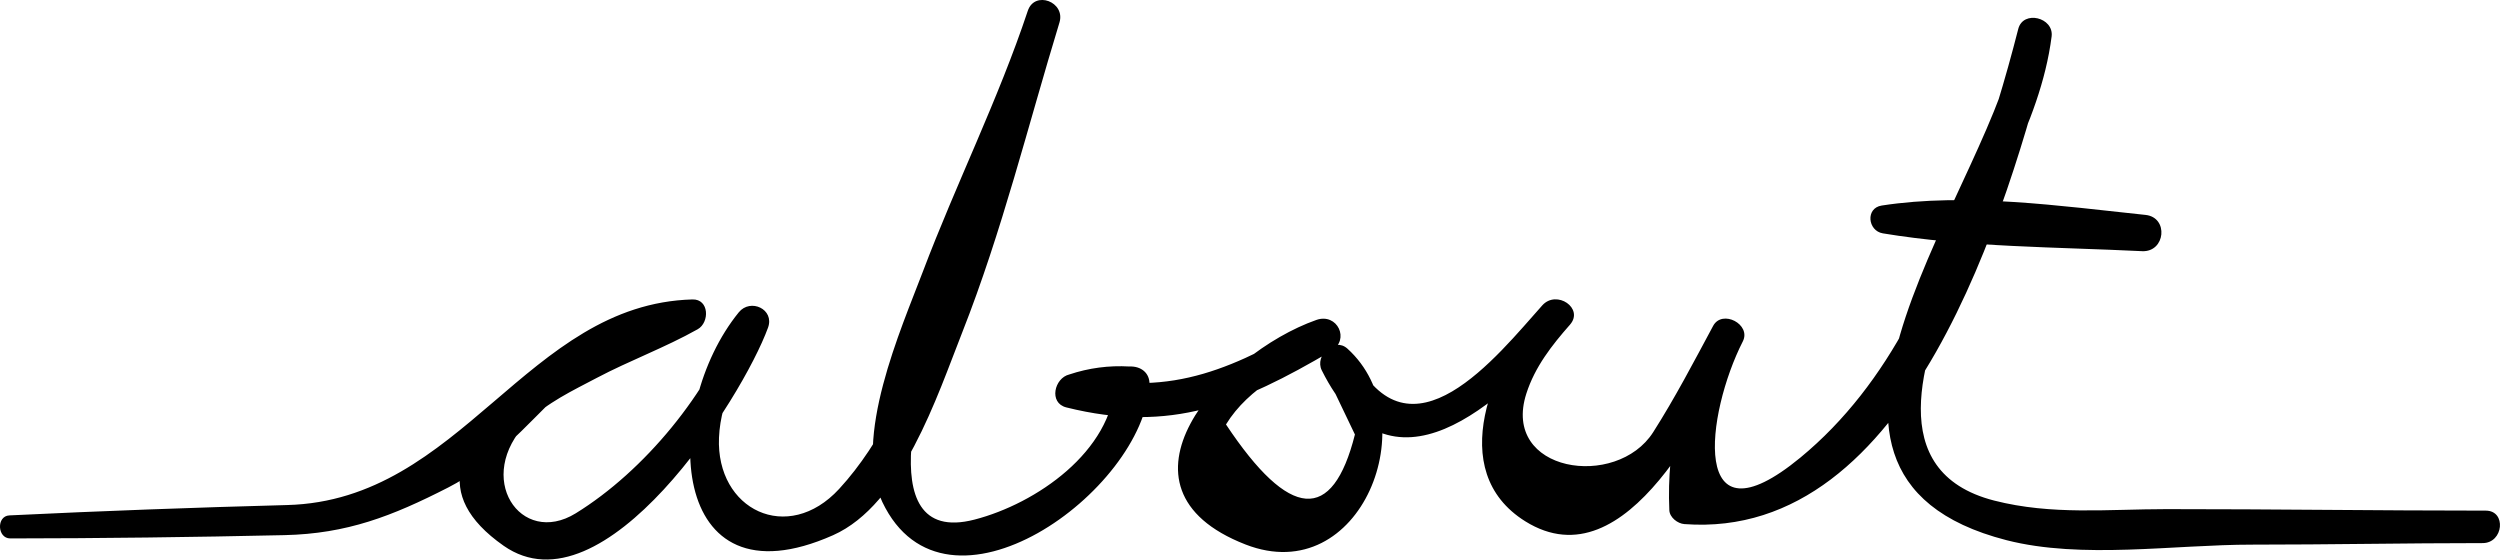<?xml version="1.0" encoding="utf-8"?>
<!-- Generator: Adobe Illustrator 12.0.0, SVG Export Plug-In . SVG Version: 6.00 Build 51448)  -->
<!DOCTYPE svg PUBLIC "-//W3C//DTD SVG 1.1//EN" "http://www.w3.org/Graphics/SVG/1.1/DTD/svg11.dtd">
<svg  version="1.1" id="Layer_1" xmlns="http://www.w3.org/2000/svg" xmlns:xlink="http://www.w3.org/1999/xlink" width="116.863" height="26.156"
	 viewBox="0 0 116.863 26.156" overflow="visible" enable-background="new 0 0 116.863 26.156" xml:space="preserve">
<g>
	<g>
		<path fill="none" d="M88.074,10.255c4.153,0,7.986,0.32,12.137,0.639"/>
		<path d="M88.013,10.908c3.913,0.65,8.149,0.638,12.118,0.833c1.094,0.054,1.256-1.581,0.16-1.695
			C96.33,9.63,91.916,8.997,87.96,9.608C87.194,9.727,87.308,10.791,88.013,10.908L88.013,10.908z"/>
	</g>
</g>
<g>
	<g>
		<path fill="none" d="M0.53,24.628l12.922-0.318c3.08,0.318,4.152-0.957,6.068-1.597c5.111-2.235,7.028-8.305,12.777-7.985
			c-2.555,1.597-11.818,4.152-9.264,8.942c2.876,5.751,11.181-5.428,12.139-8.624c-3.833,4.154-3.277,12.778,3.432,9.264
			c4.79-2.556,8.581-18.416,10.18-23.527c-1.278,4.154-8.367,17.857-6.824,22.346c1.833,5.333,11.295-1.053,10.976-5.207
			c-1.277,0-1.851,0.052-2.81,0.373c5.111,1.596,7.92-0.373,11.754-2.608c-3.514,0.958-8.944,6.027-4.471,8.583
			c4.792,2.556,9.263-4.431,5.11-7.306c2.555,6.39,7.666,0.64,10.223-2.235c-2.557,2.555-4.474,8.625,0,9.264
			c3.832,0.639,6.388-5.432,7.986-8.306c-1.278,2.235-2.237,5.473-1.918,8.027C88.074,24.991,93.505,8.02,95.102,1.631
			c-0.318,5.111-7.985,14.415-5.749,19.527c2.234,4.472,8.013,3.47,11.846,3.47h14.928"/>
		<path d="M0.479,25.169c4.271-0.004,8.542-0.058,12.813-0.154c2.927-0.065,5.035-0.884,7.664-2.229
			c4.222-2.161,5.947-7.182,11.272-7.328c-0.082-0.465-0.164-0.929-0.245-1.394c-2.691,1.512-15.396,6.578-8.438,11.449
			c4.679,3.276,11.146-6.883,12.357-10.197c0.315-0.864-0.823-1.386-1.367-0.717c-3.664,4.506-3.371,13.873,4.406,10.42
			c3.232-1.436,4.874-6.527,6.042-9.488c1.858-4.71,3.066-9.642,4.541-14.476c0.296-0.968-1.157-1.518-1.48-0.547
			c-1.38,4.142-3.352,8.089-4.898,12.173c-1.026,2.709-3.313,7.825-1.901,10.786c2.963,6.218,12.246-0.518,12.488-5.472
			c0.027-0.569-0.407-0.886-0.936-0.863c-0.962-0.056-1.898,0.068-2.811,0.372c-0.701,0.167-0.975,1.332-0.139,1.541
			c4.889,1.221,8.151-0.151,12.378-2.632c0.903-0.53,0.287-1.802-0.691-1.457c-4.493,1.583-10.103,7.852-3.31,10.497
			c5.408,2.105,8.479-5.799,4.761-9.156c-0.623-0.563-1.541,0.329-1.199,1.014c3.196,6.4,8.261,1.604,11.603-2.132
			c-0.431-0.302-0.862-0.603-1.293-0.904c-2.313,2.627-4.577,7.735-0.795,10.095c4.788,2.985,8.545-5.388,10.074-8.232
			c-0.462-0.242-0.925-0.483-1.387-0.726c-1.393,2.732-2.088,5.374-1.955,8.438c0.015,0.34,0.388,0.626,0.703,0.649
			C89.3,25.286,93.828,9.795,95.857,1.91c-0.52-0.118-1.039-0.236-1.559-0.355c-0.899,6.89-12.835,20.525-0.507,23.695
			c3.518,0.904,7.829,0.207,11.489,0.209c3.592,0.001,7.183-0.072,10.772-0.072c0.976,0,1.125-1.518,0.145-1.518
			c-4.973,0-9.947-0.072-14.922-0.07c-2.737,0.001-5.36,0.29-8.057-0.4c-5.253-1.348-3.243-6.811-1.944-10.017
			c1.563-3.86,4.089-7.473,4.629-11.675c0.114-0.895-1.331-1.249-1.559-0.355c-1.213,4.754-2.845,9.407-5.166,13.739
			c-1.281,2.393-2.922,4.572-5.021,6.301c-5.217,4.294-4.408-2.06-2.689-5.433c0.406-0.796-0.964-1.513-1.387-0.726
			c-0.903,1.68-1.777,3.359-2.803,4.97c-1.714,2.69-7.114,1.88-5.928-1.807c0.403-1.251,1.19-2.255,2.037-3.217
			c0.675-0.766-0.624-1.652-1.293-0.904c-2.095,2.342-6.205,7.613-8.843,2.339c-0.399,0.338-0.8,0.676-1.199,1.014
			c0.428,0.895,0.856,1.788,1.284,2.683c-1.047,4.155-3.056,3.999-6.027-0.47c1.047-1.715,3.087-2.782,4.915-3.427
			c-0.23-0.485-0.461-0.972-0.691-1.457c-3.682,2.162-6.711,3.684-11.13,2.585c-0.047,0.514-0.093,1.027-0.139,1.541
			c0.911-0.304,1.848-0.429,2.809-0.374c-0.312-0.288-0.623-0.576-0.936-0.863c-0.155,3.26-3.698,5.696-6.586,6.443
			c-5.141,1.33-2.154-7.427-1.706-8.834c1.567-4.926,4.048-9.503,5.678-14.399c-0.493-0.182-0.987-0.365-1.48-0.547
			c-1.476,4.843-2.766,9.726-4.536,14.476c-1.035,2.775-2.253,5.665-4.281,7.869c-2.404,2.612-5.759,0.981-5.617-2.396
			c0.078-1.861,1.065-3.566,2.201-4.966c-0.456-0.239-0.912-0.478-1.367-0.717c-1.301,3.57-4.322,7.241-7.531,9.22
			c-2.578,1.589-4.79-1.68-2.252-4.26c0.893-0.907,2.118-1.48,3.229-2.067c1.547-0.817,3.197-1.419,4.723-2.277
			c0.564-0.317,0.546-1.416-0.245-1.394c-7.754,0.218-10.776,9.395-18.942,9.611c-4.331,0.115-8.661,0.275-12.989,0.484
			C-0.175,24.123-0.13,25.169,0.479,25.169L0.479,25.169z"/>
	</g>
</g>
</svg>
